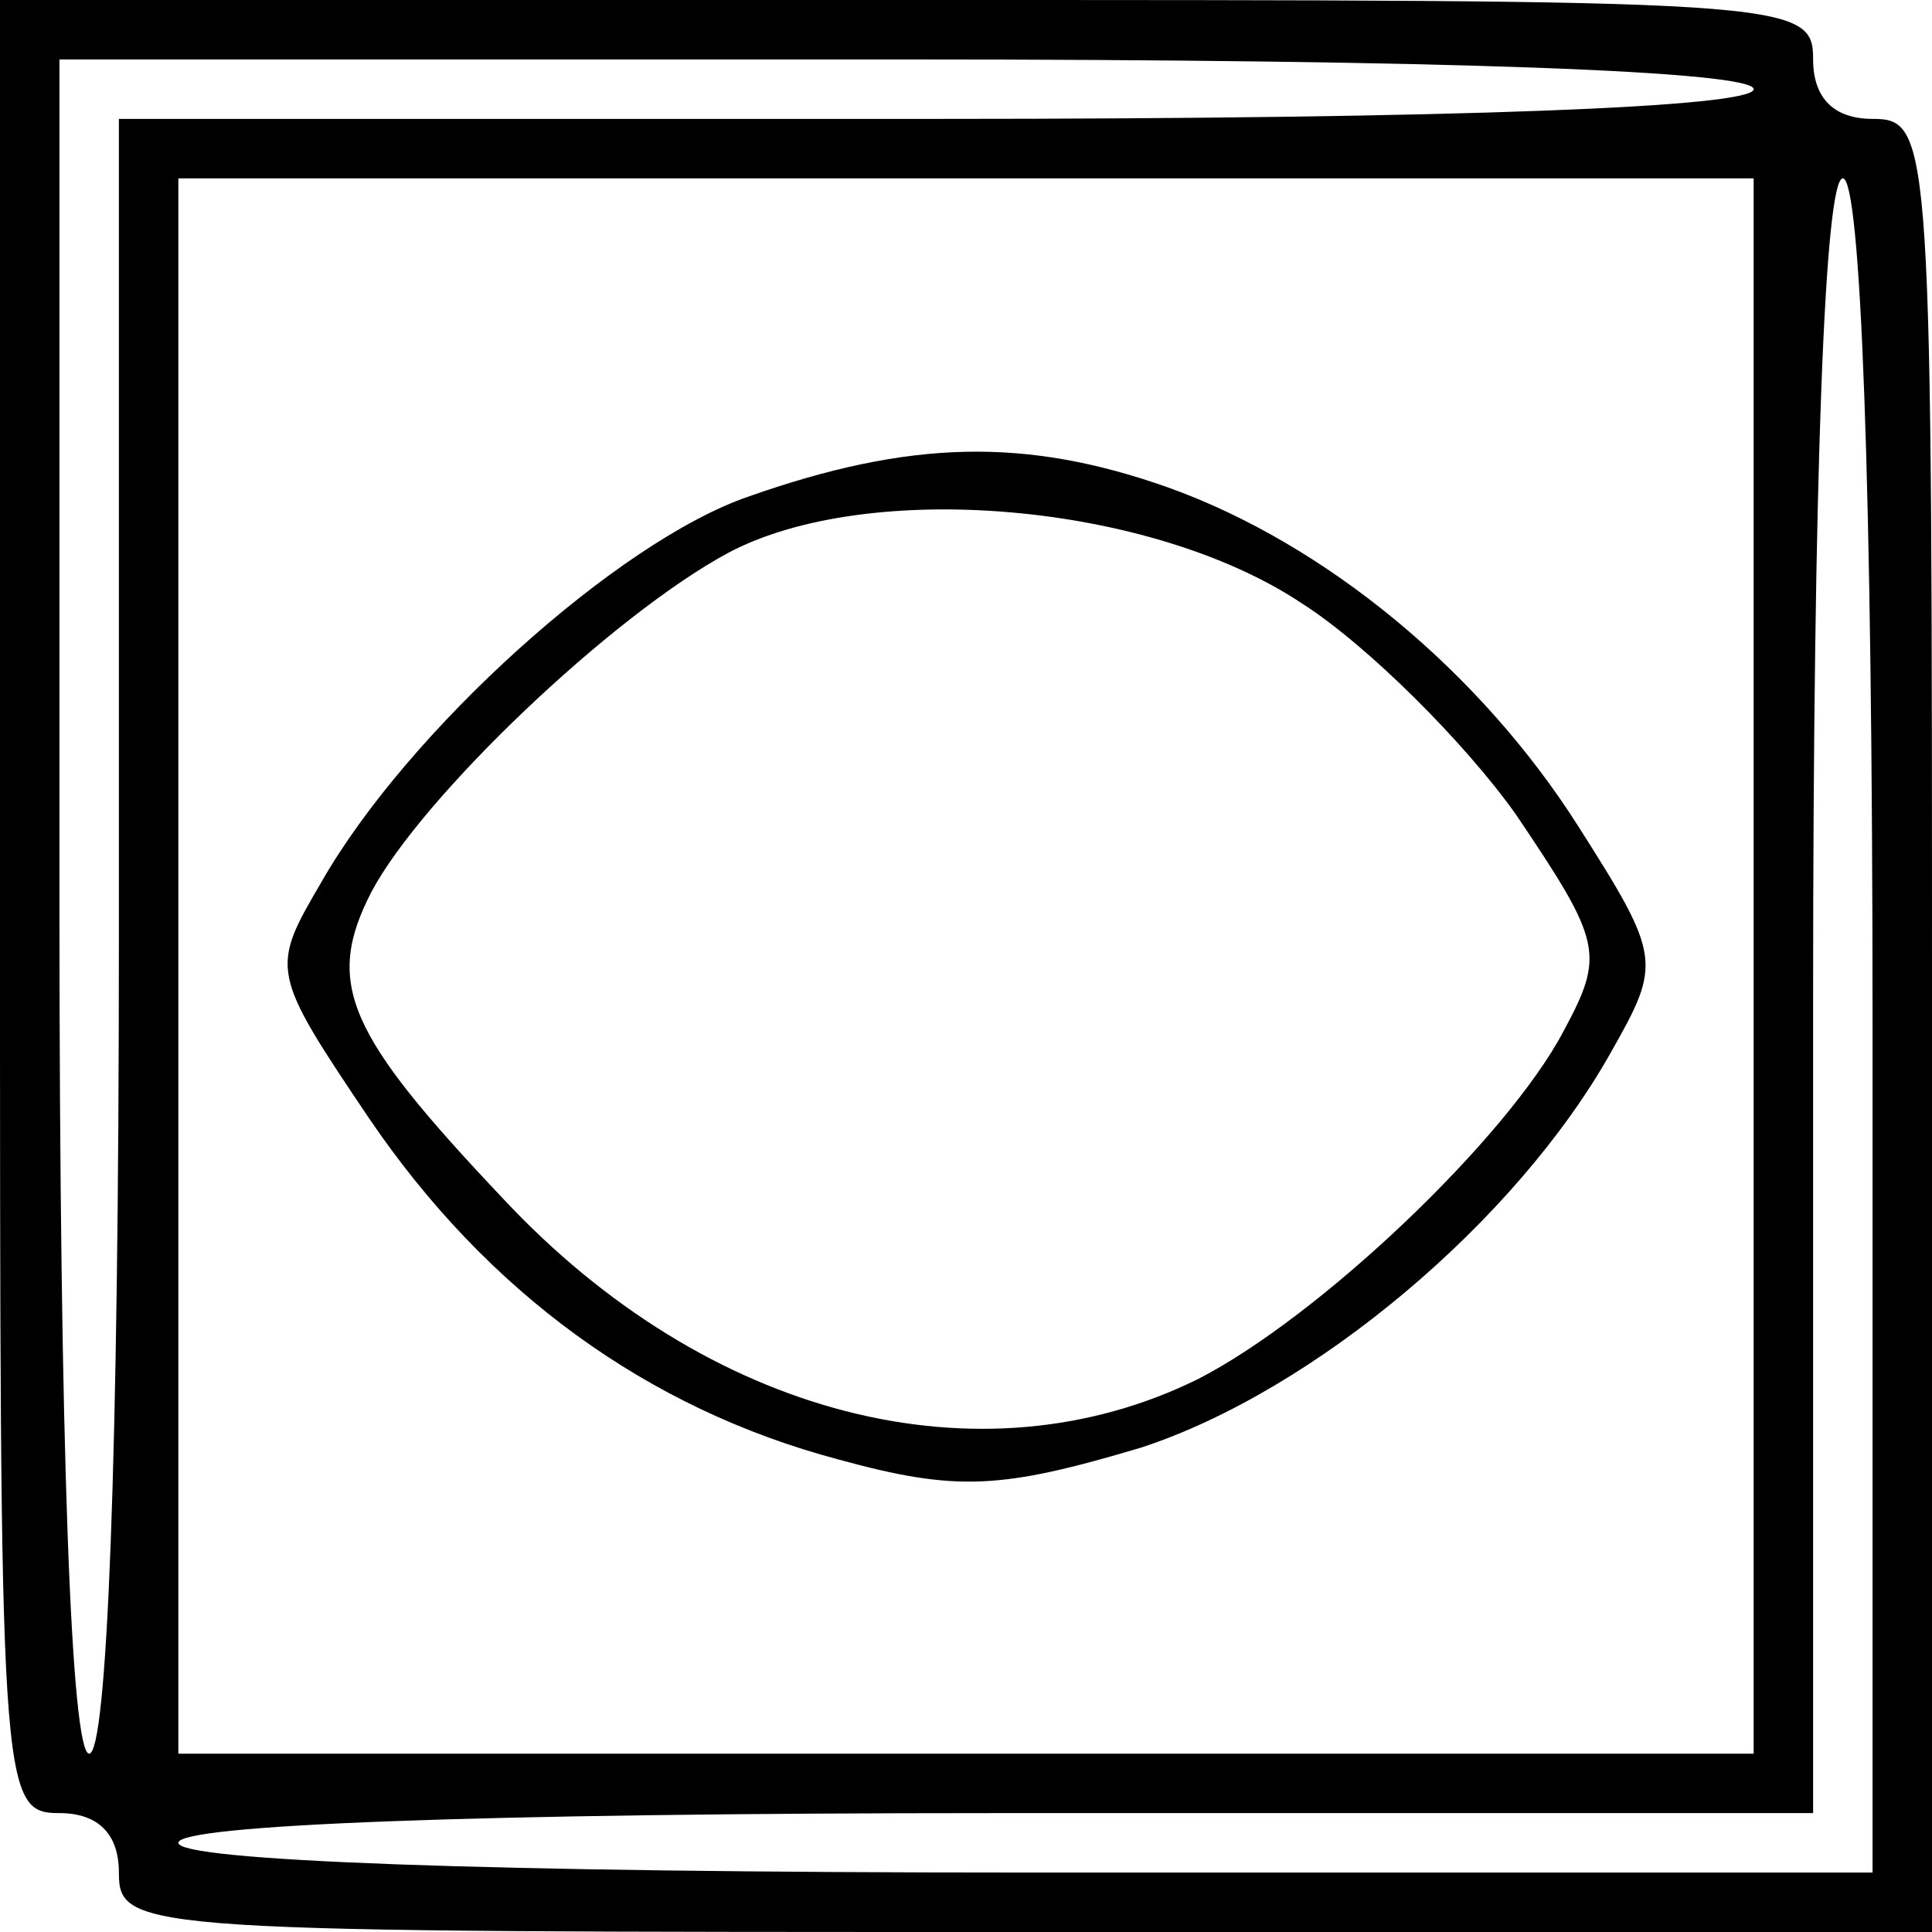 <?xml version="1.0" standalone="no"?>
<!DOCTYPE svg PUBLIC "-//W3C//DTD SVG 20010904//EN"
 "http://www.w3.org/TR/2001/REC-SVG-20010904/DTD/svg10.dtd">
<svg version="1.0" xmlns="http://www.w3.org/2000/svg"
 width="65pt" height="65pt" viewBox="0 0 65 65"
 preserveAspectRatio="xMidYMid meet">
<g transform="translate(0,65) scale(0.1,-0.1)"
fill="#000000" stroke="none">
<path d="M0 345 c0 -298 0 -305 20 -305 13 0 20 -7 20 -20 0 -20 7 -20 305
-20 l305 0 0 305 c0 298 0 305 -20 305 -13 0 -20 7 -20 20 0 20 -7 20 -305 20
l-305 0 0 -305z m590 275 c0 -6 -98 -10 -275 -10 l-275 0 0 -275 c0 -177 -4
-275 -10 -275 -6 0 -10 102 -10 285 l0 285 285 0 c183 0 285 -4 285 -10z m0
-295 l0 -265 -265 0 -265 0 0 265 0 265 265 0 265 0 0 -265z m40 -20 l0 -285
-285 0 c-183 0 -285 4 -285 10 0 6 98 10 275 10 l275 0 0 275 c0 177 4 275 10
275 6 0 10 -102 10 -285z"/>
<path d="M252 483 c-44 -15 -115 -79 -144 -130 -17 -29 -17 -30 16 -79 40 -59
94 -98 158 -115 40 -11 55 -10 102 4 58 19 126 76 158 133 17 30 17 32 -11 76
-33 52 -85 95 -138 114 -48 17 -87 16 -141 -3z m186 -36 c22 -14 55 -47 72
-71 29 -43 30 -47 16 -73 -19 -36 -82 -96 -123 -117 -73 -36 -165 -13 -234 61
-52 55 -60 72 -44 103 17 32 81 93 120 114 47 25 142 17 193 -17z"/>
</g>
</svg>
